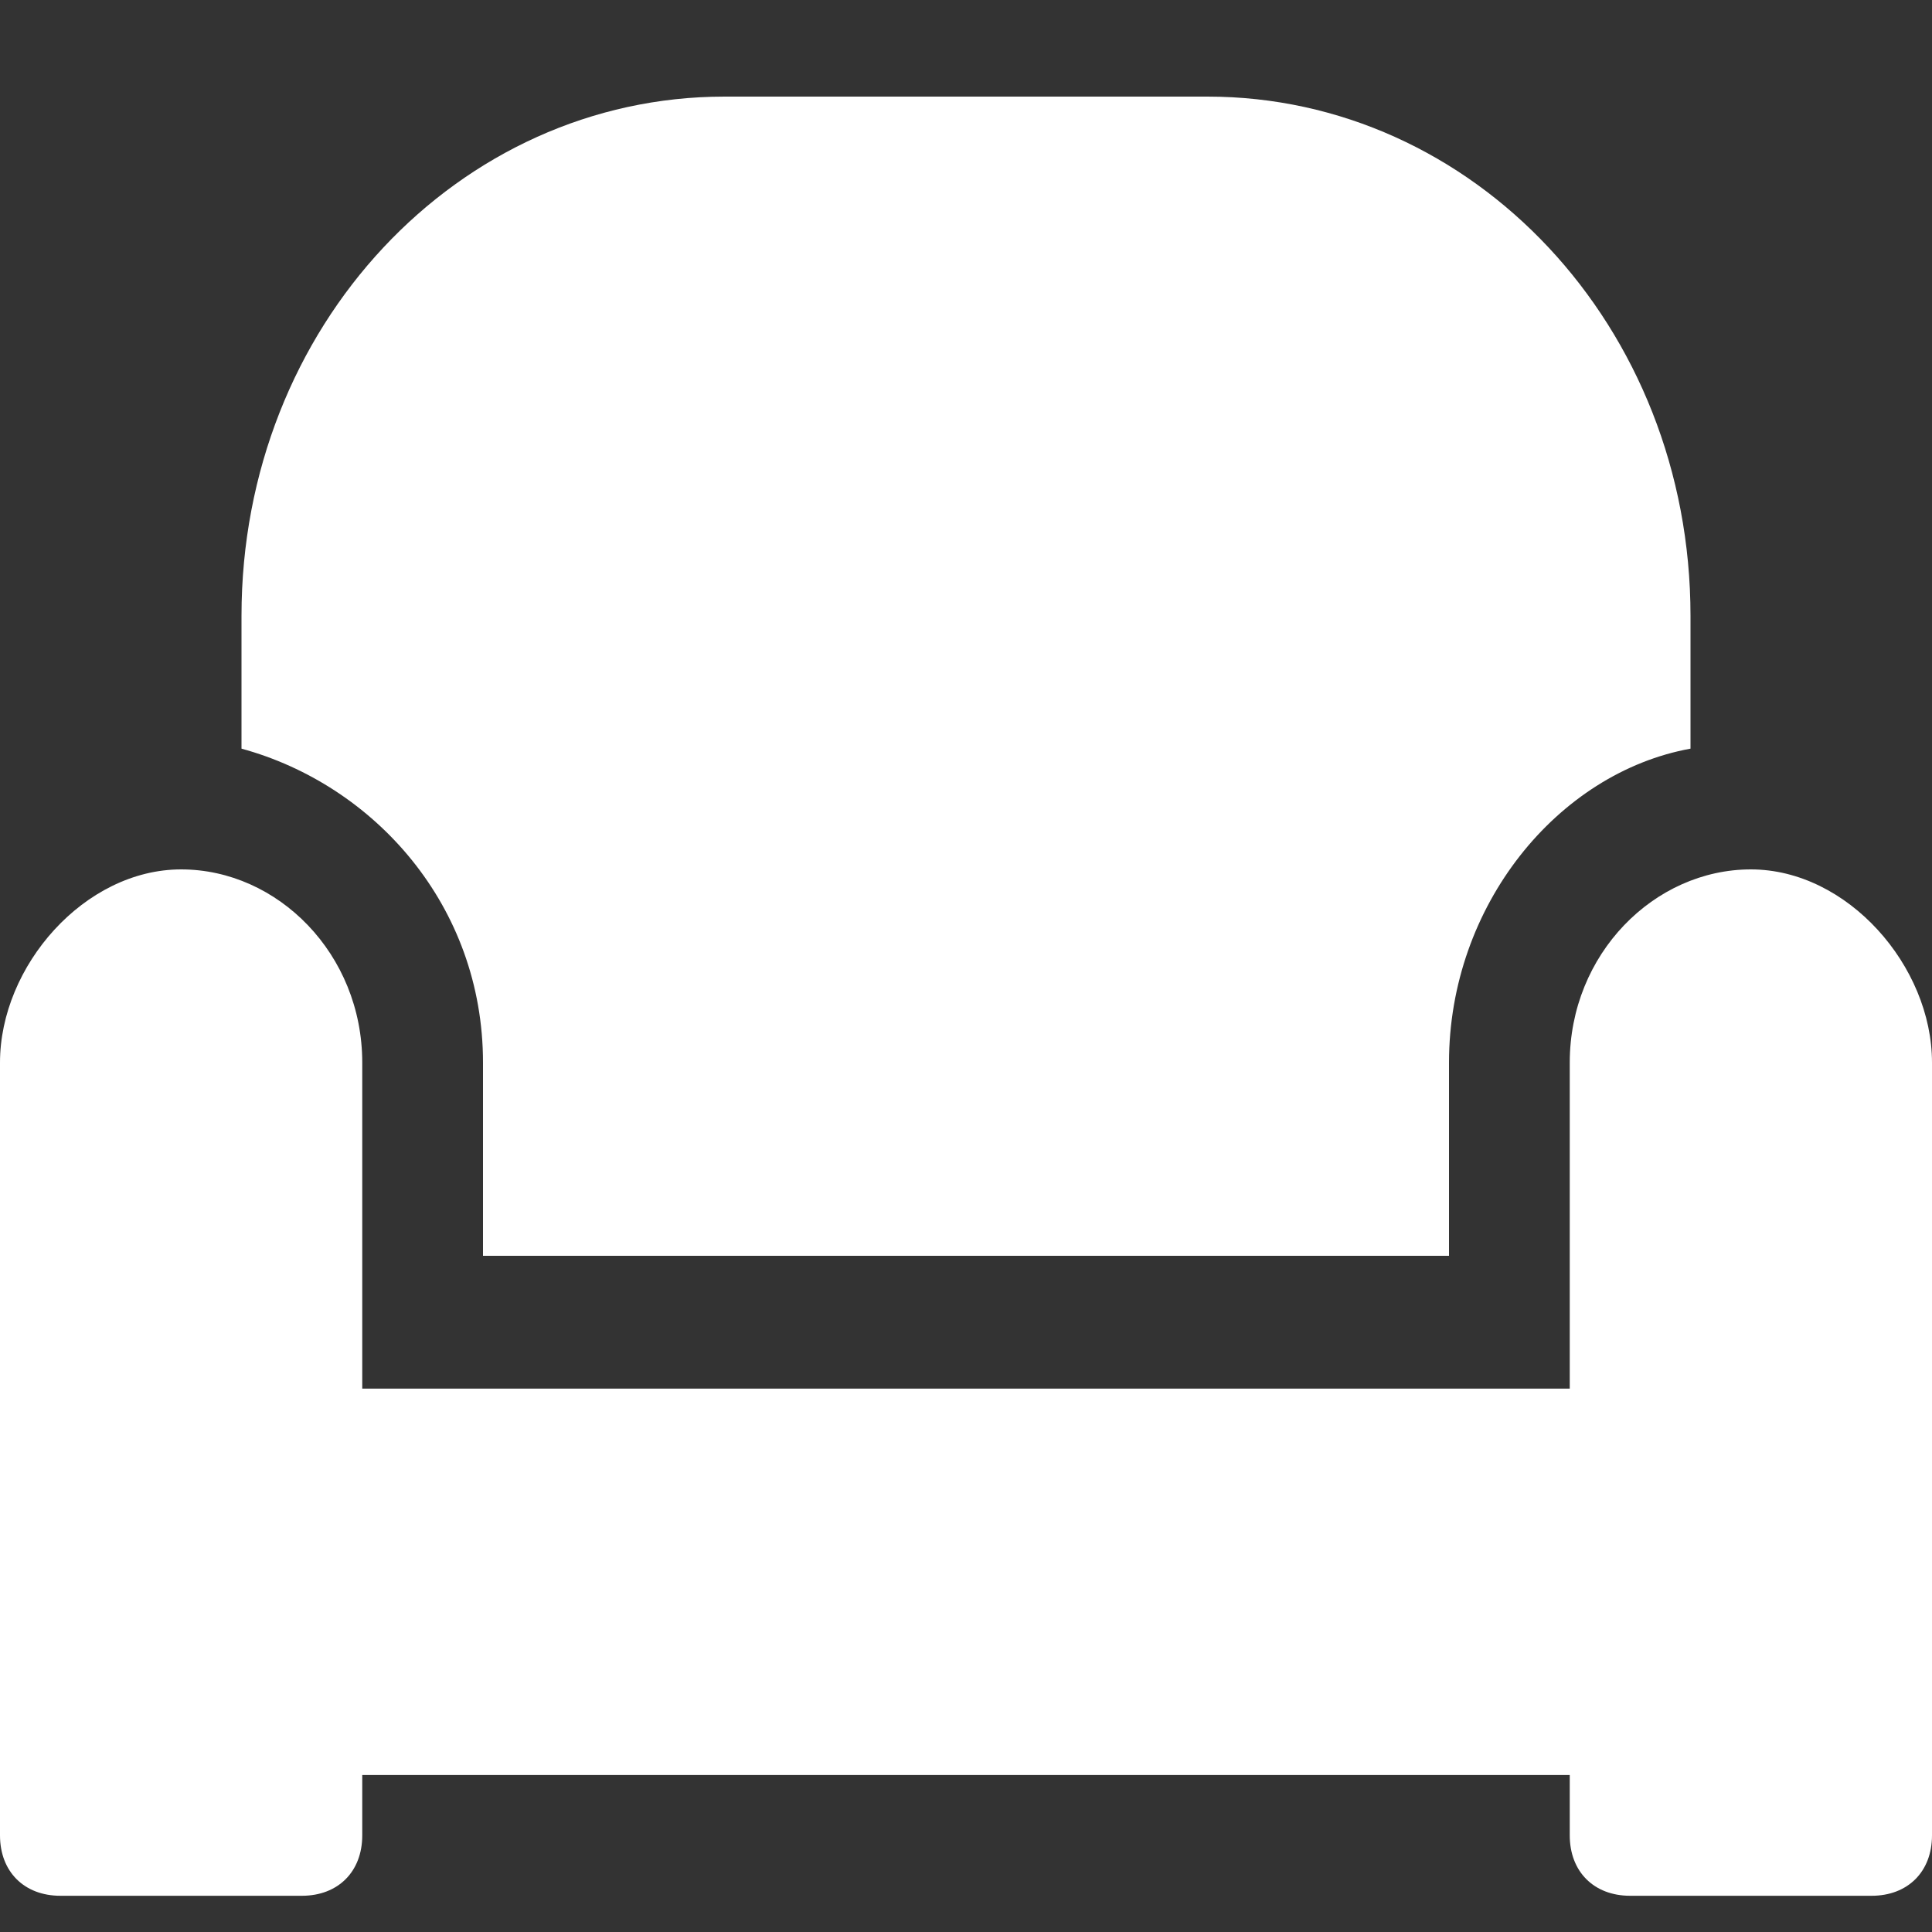 <?xml version="1.0" encoding="utf-8"?>
<!-- Generator: Adobe Illustrator 25.1.0, SVG Export Plug-In . SVG Version: 6.00 Build 0)  -->
<svg version="1.1" id="Layer_1" xmlns="http://www.w3.org/2000/svg" xmlns:xlink="http://www.w3.org/1999/xlink" x="0px" y="0px"
	 width="16px" height="16px" viewBox="0 0 16 16" style="enable-background:new 0 0 16 16;" xml:space="preserve">
<rect x="0" y="0" width="16" height="16" fill="#333333" stroke="none"/>
<style type="text/css">
	.st0{fill:#FFFFFF;}
</style>
<g id="Layer_2_1_">
	<g>
		<path class="st0" d="M16,8.8v6.4c0,0.3-0.2,0.5-0.5,0.5h-2c-0.3,0-0.5-0.2-0.5-0.5v-0.5H3v0.5c0,0.3-0.2,0.5-0.5,0.5h-2
			c-0.3,0-0.5-0.2-0.5-0.5V8.8C0,8,0.7,7.2,1.5,7.2S3,7.9,3,8.8v2.7h10V8.8c0-0.9,0.7-1.6,1.5-1.6C15.3,7.2,16,8,16,8.8z M2,6.2V5.1
			c0-2.4,1.8-4.3,4-4.3h4c2.2,0,4,1.9,4,4.3v1.1c-1.1,0.2-2,1.3-2,2.6v1.6H4V8.8C4,7.5,3.1,6.5,2,6.2z"/>
	</g>
</g>
</svg>
